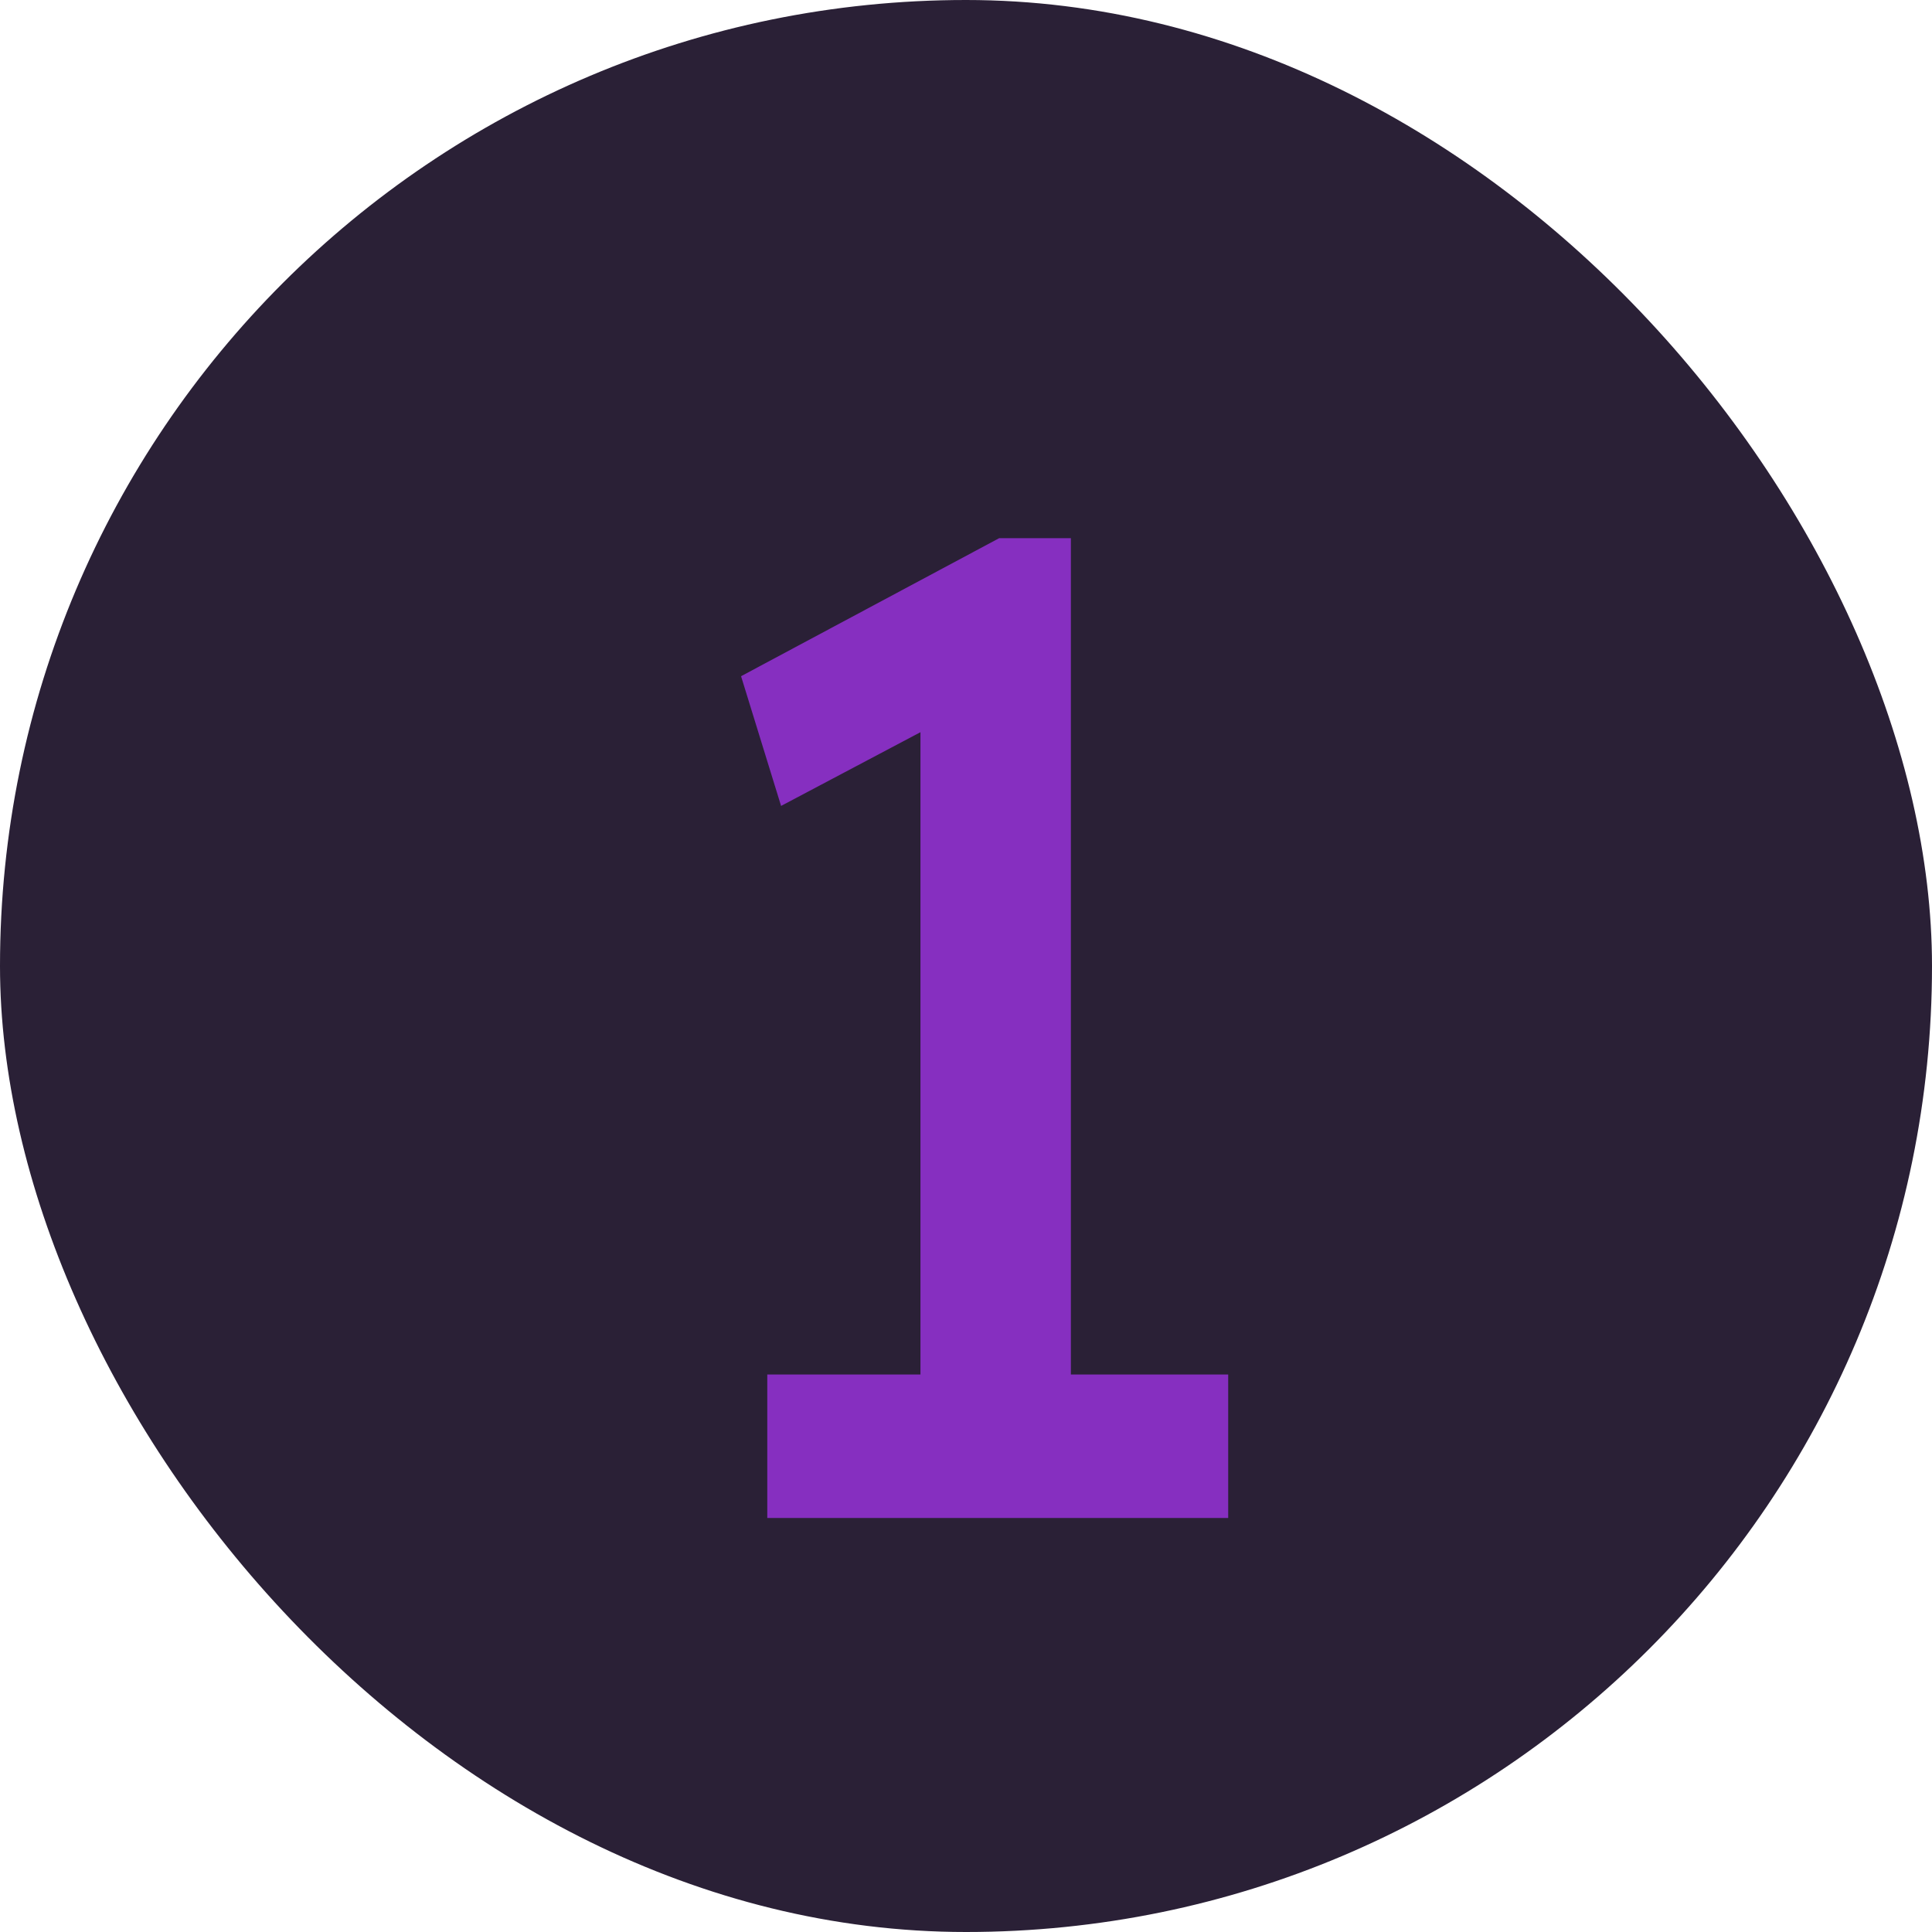 <svg width="14" height="14" viewBox="0 0 14 14" fill="none" xmlns="http://www.w3.org/2000/svg">
<rect width="14" height="14" rx="7" fill="#2A2036"/>
<path d="M6.67 10.51V4.83L7.04 5.11L5.66 5.84L5.37 4.9L7.24 3.9H7.76V10.51H6.67ZM5.56 11V9.96H8.9V11H5.56Z" fill="#862FC0"/>
</svg>
